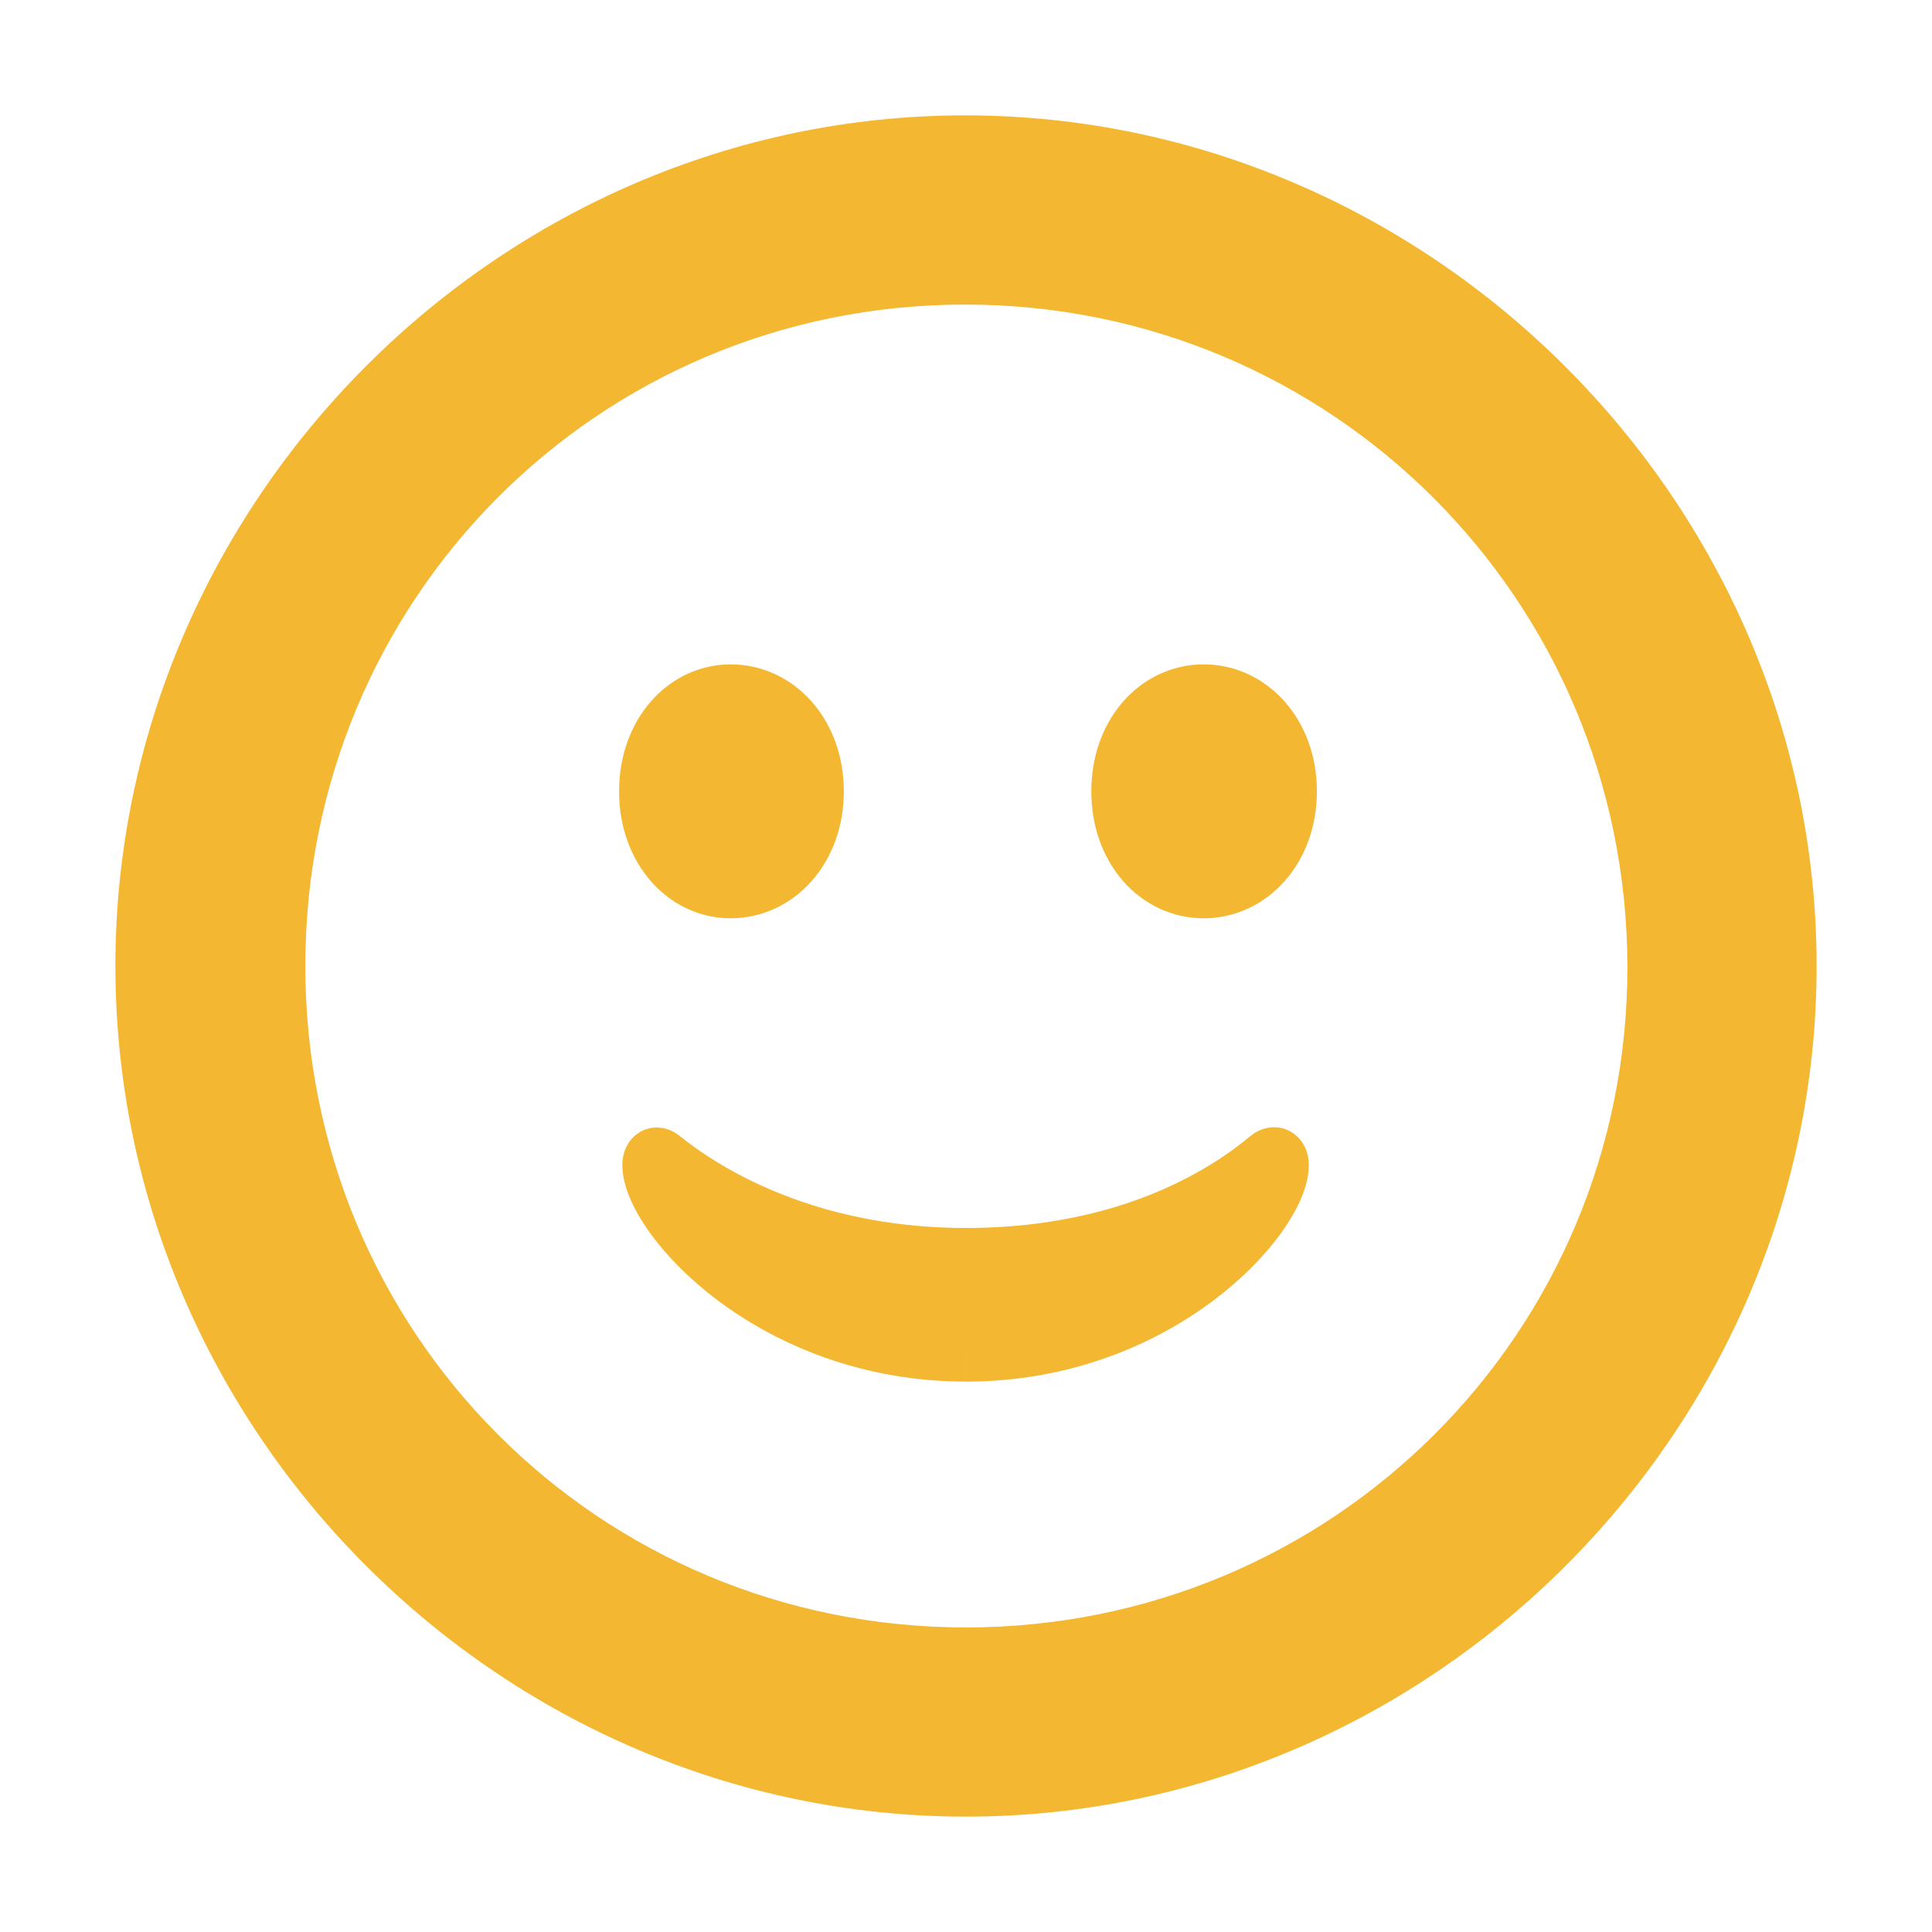 <svg xmlns="http://www.w3.org/2000/svg" width="56" height="56" viewBox="0 0 56 56"><path fill="#f4b731" d="M28 51.906c13.055 0 23.906-10.828 23.906-23.906c0-13.055-10.875-23.906-23.93-23.906C14.899 4.094 4.095 14.945 4.095 28c0 13.078 10.828 23.906 23.906 23.906m0-3.984C16.937 47.922 8.1 39.062 8.1 28c0-11.04 8.813-19.922 19.876-19.922c11.039 0 19.921 8.883 19.945 19.922c.023 11.063-8.883 19.922-19.922 19.922m-6.82-22.055c1.382 0 2.53-1.219 2.53-2.93c0-1.71-1.148-2.93-2.53-2.93c-1.36 0-2.485 1.22-2.485 2.93s1.125 2.93 2.485 2.93m13.71 0c1.383 0 2.532-1.219 2.532-2.93c0-1.71-1.149-2.93-2.531-2.93s-2.508 1.22-2.508 2.93s1.125 2.93 2.508 2.93M28 39.297c5.648 0 9.187-4.008 9.187-5.531c0-.305-.234-.446-.468-.258c-1.711 1.43-4.594 2.836-8.72 2.836c-4.148 0-7.1-1.5-8.741-2.813c-.235-.21-.469-.07-.469.235c0 1.523 3.539 5.53 9.21 5.53" stroke-width="1.5" stroke="#f4b731"/></svg>